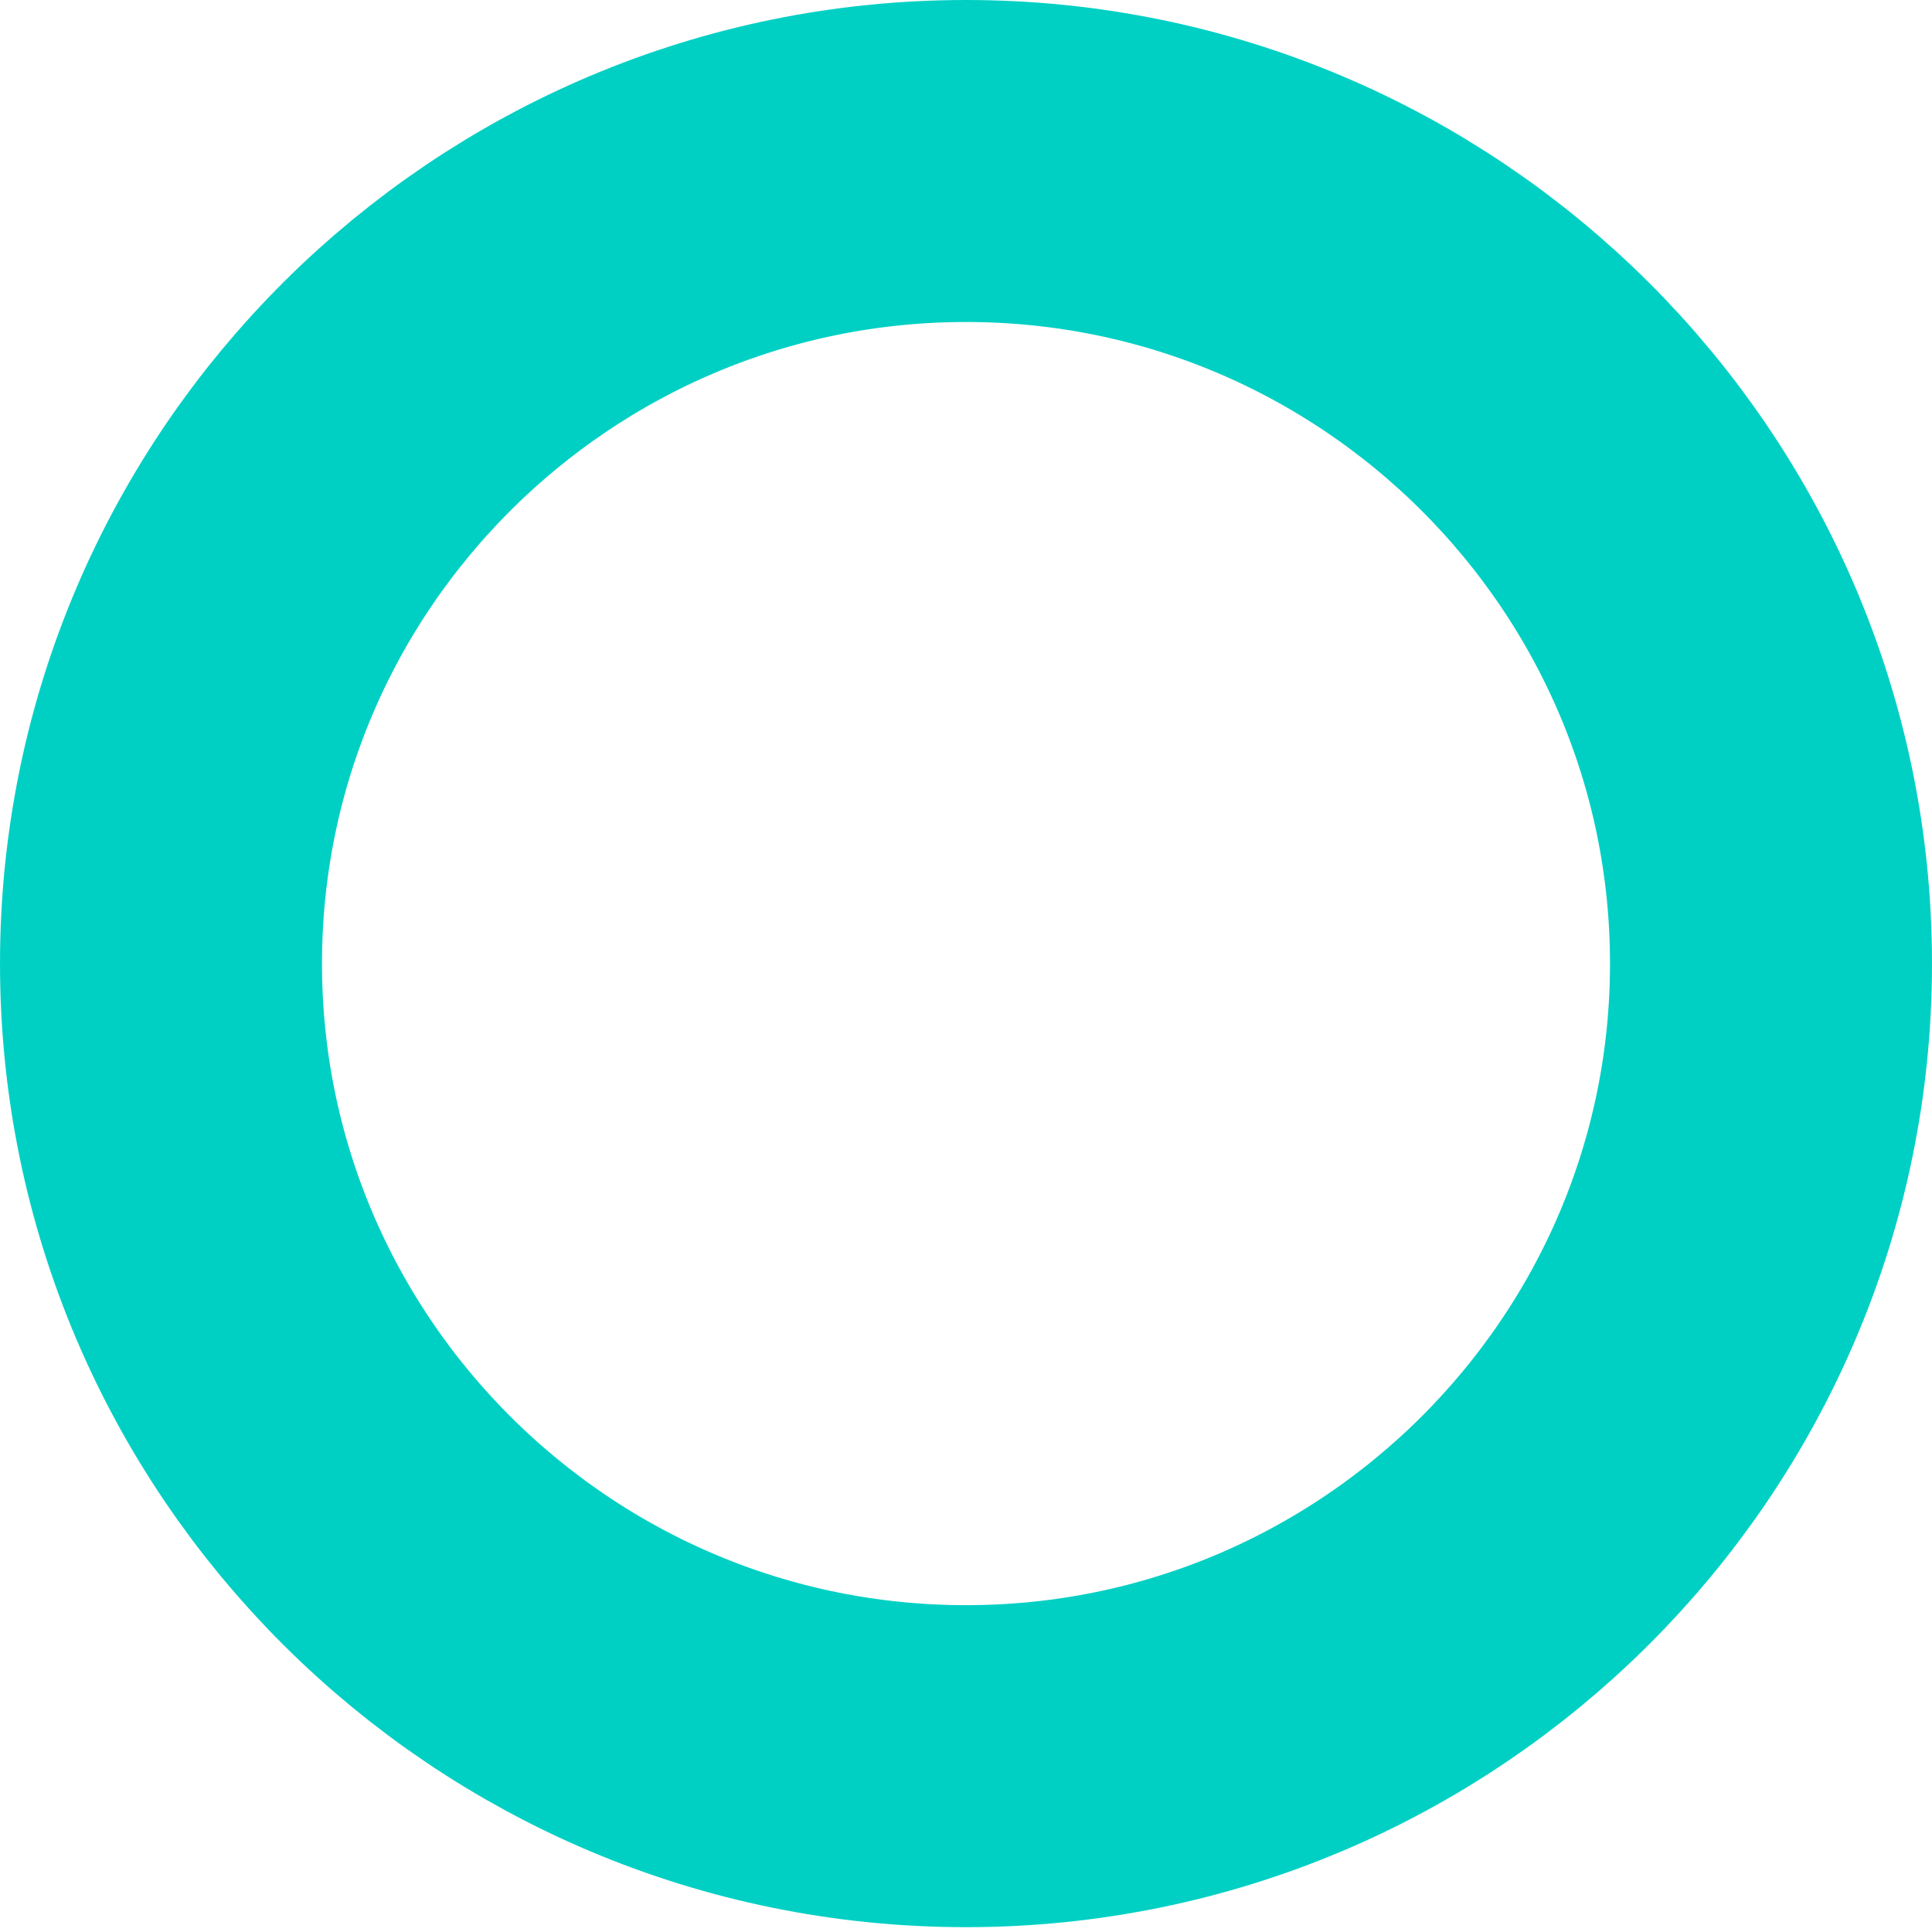 <svg width="12" height="12" viewBox="0 0 12 12" fill="none" xmlns="http://www.w3.org/2000/svg">
<path d="M1 5.985C1 3.235 3.244 1 6 1C8.756 1 11 3.235 11 5.985C11 8.735 8.756 10.97 6 10.97C3.244 10.97 1 8.735 1 5.985Z" stroke="#00D0C4" stroke-width="2"/>
</svg>

